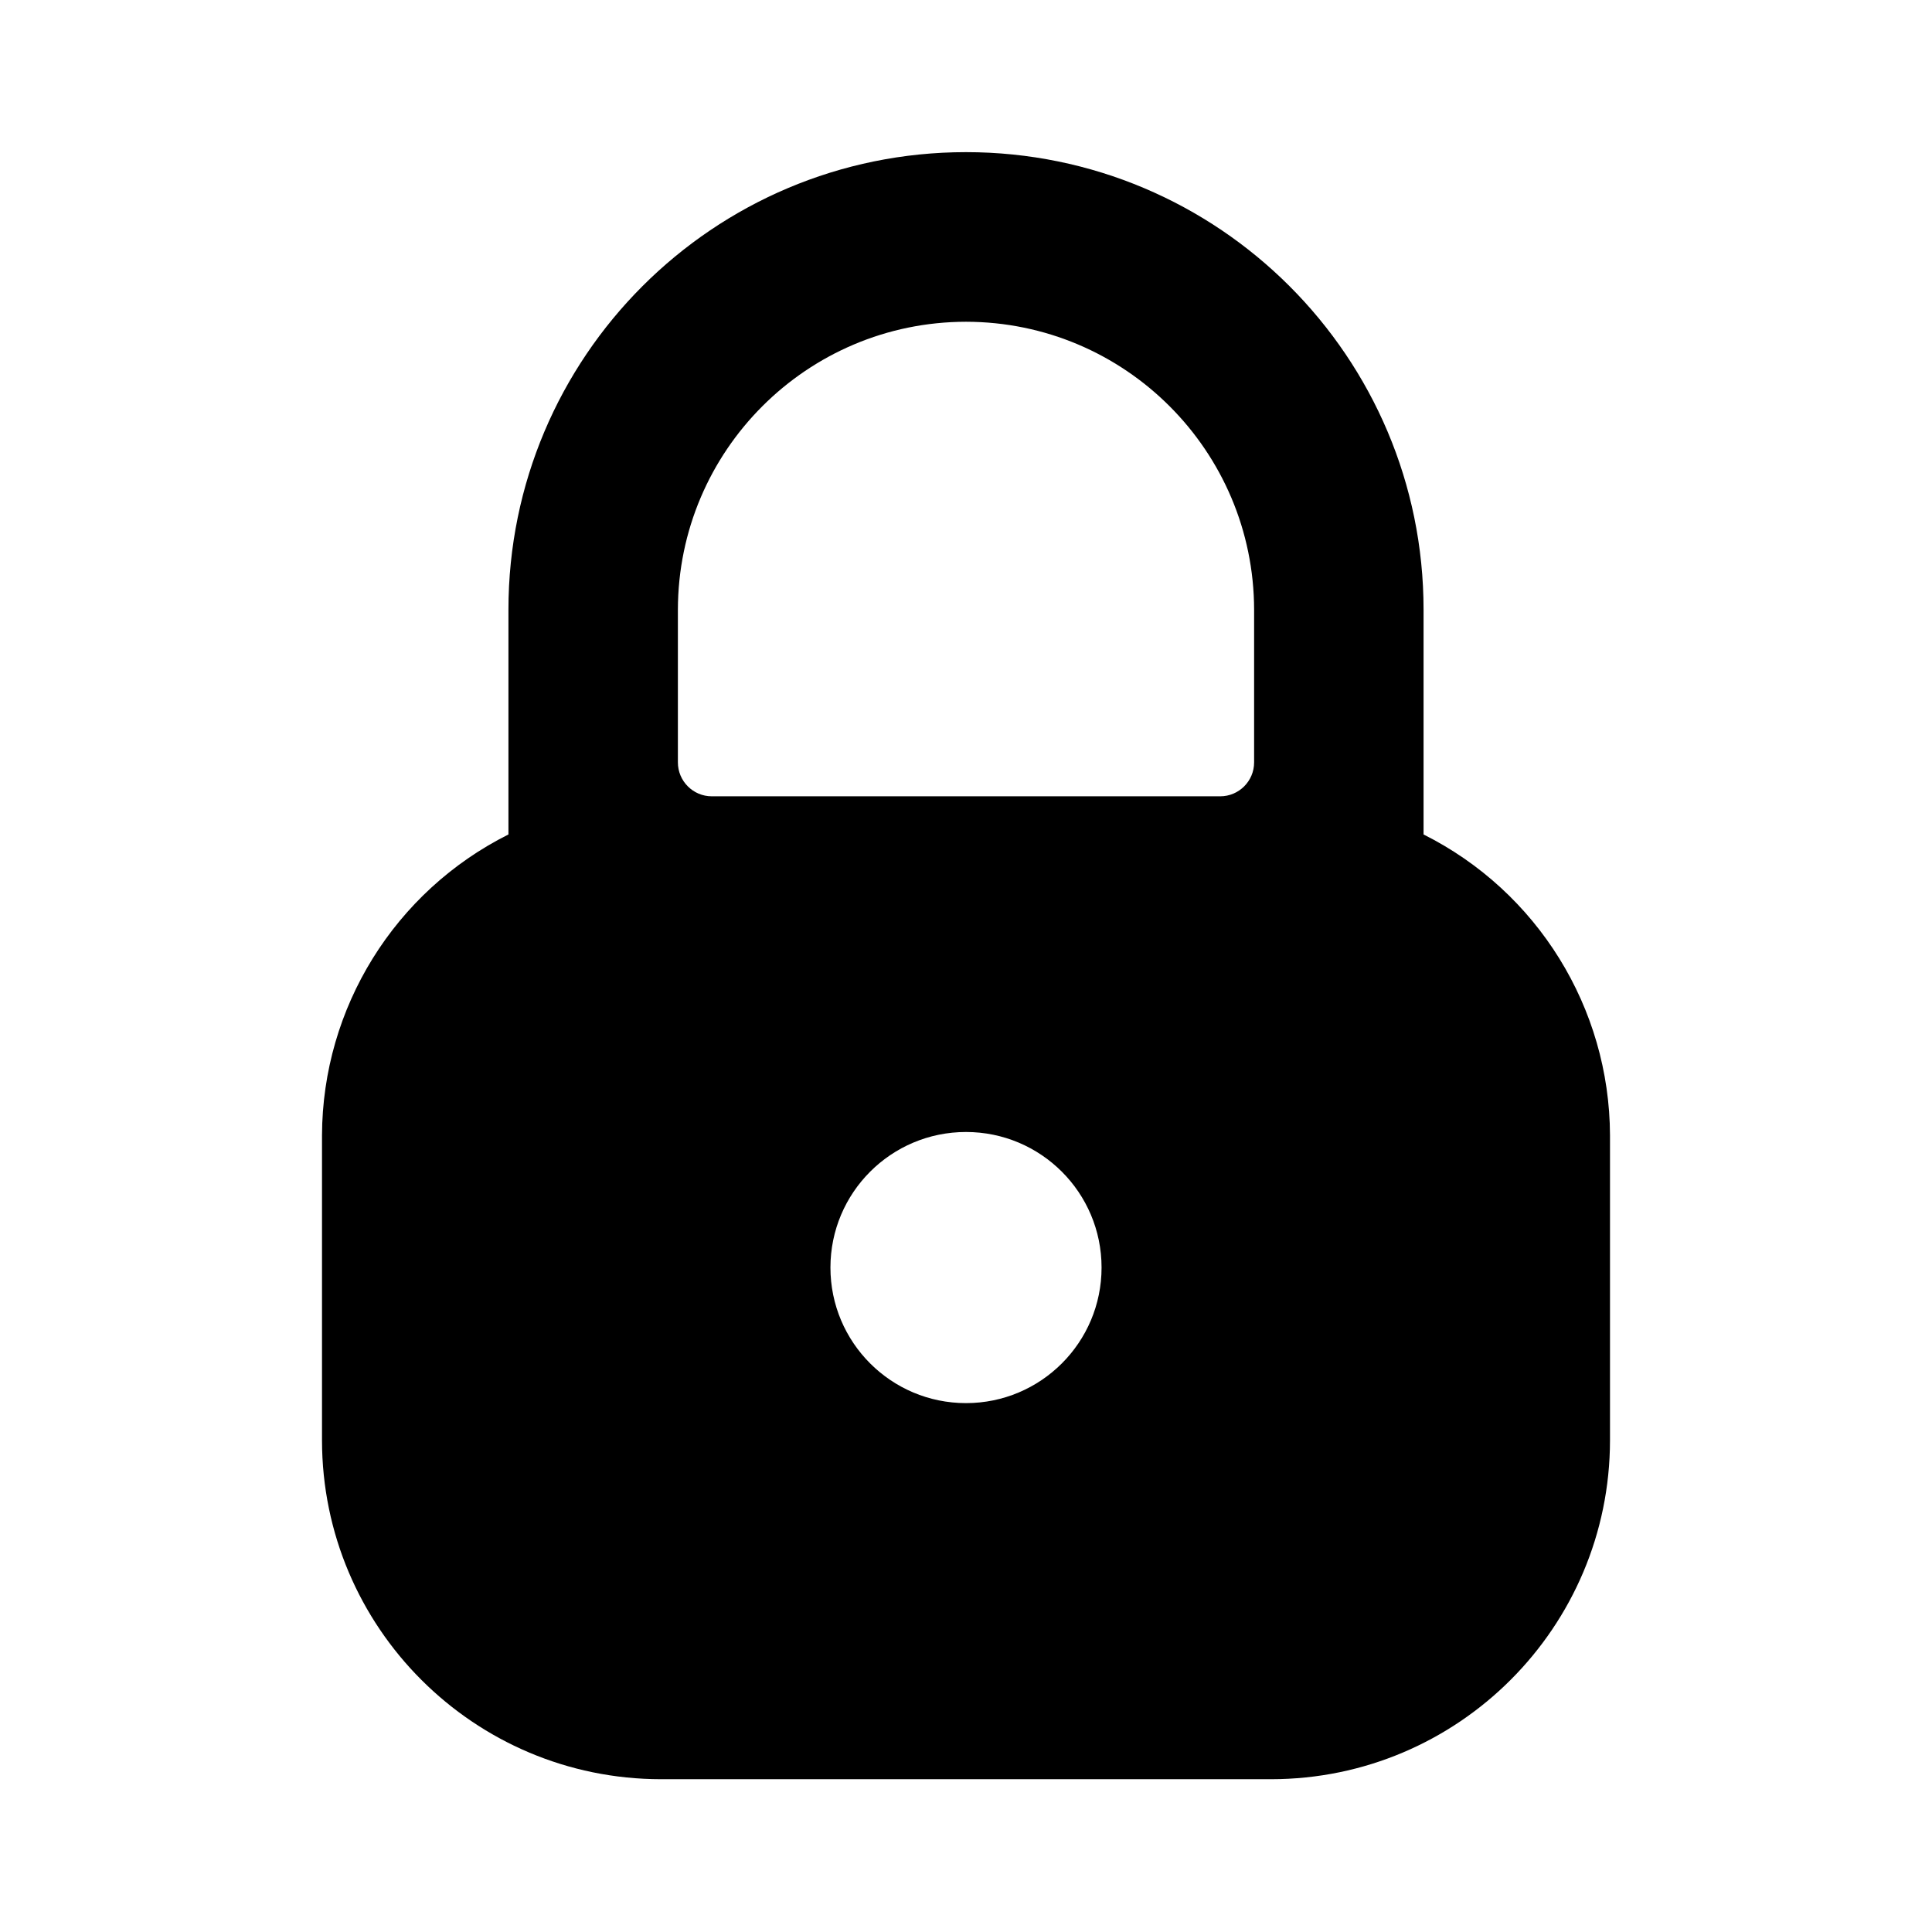 <!--character:$550:1336-->
  <svg width="24" height="24" viewBox="0 0 24 24" >
<path d="M17.684 10.366V7.574C17.684 4.435 15.139 1.89 12 1.89C8.861 1.89 6.316 4.435 6.316 7.574V10.366C4.901 11.075 4.006 12.52 4 14.102V17.892C4.002 20.216 5.886 22.1 8.211 22.102H15.79C18.114 22.1 19.998 20.216 20 17.892V14.102C19.994 12.52 19.099 11.075 17.684 10.366ZM13.684 15.746C13.684 16.676 12.93 17.43 12 17.43C11.07 17.43 10.316 16.676 10.316 15.746C10.316 14.816 11.07 14.062 12 14.062C12.93 14.062 13.684 14.816 13.684 15.746ZM15.579 7.575V9.471C15.579 9.703 15.39 9.892 15.158 9.892H8.842C8.61 9.892 8.421 9.703 8.421 9.471V7.574C8.424 5.599 10.025 3.999 12 3.997C13.975 3.999 15.576 5.6 15.579 7.575Z" />
</svg>